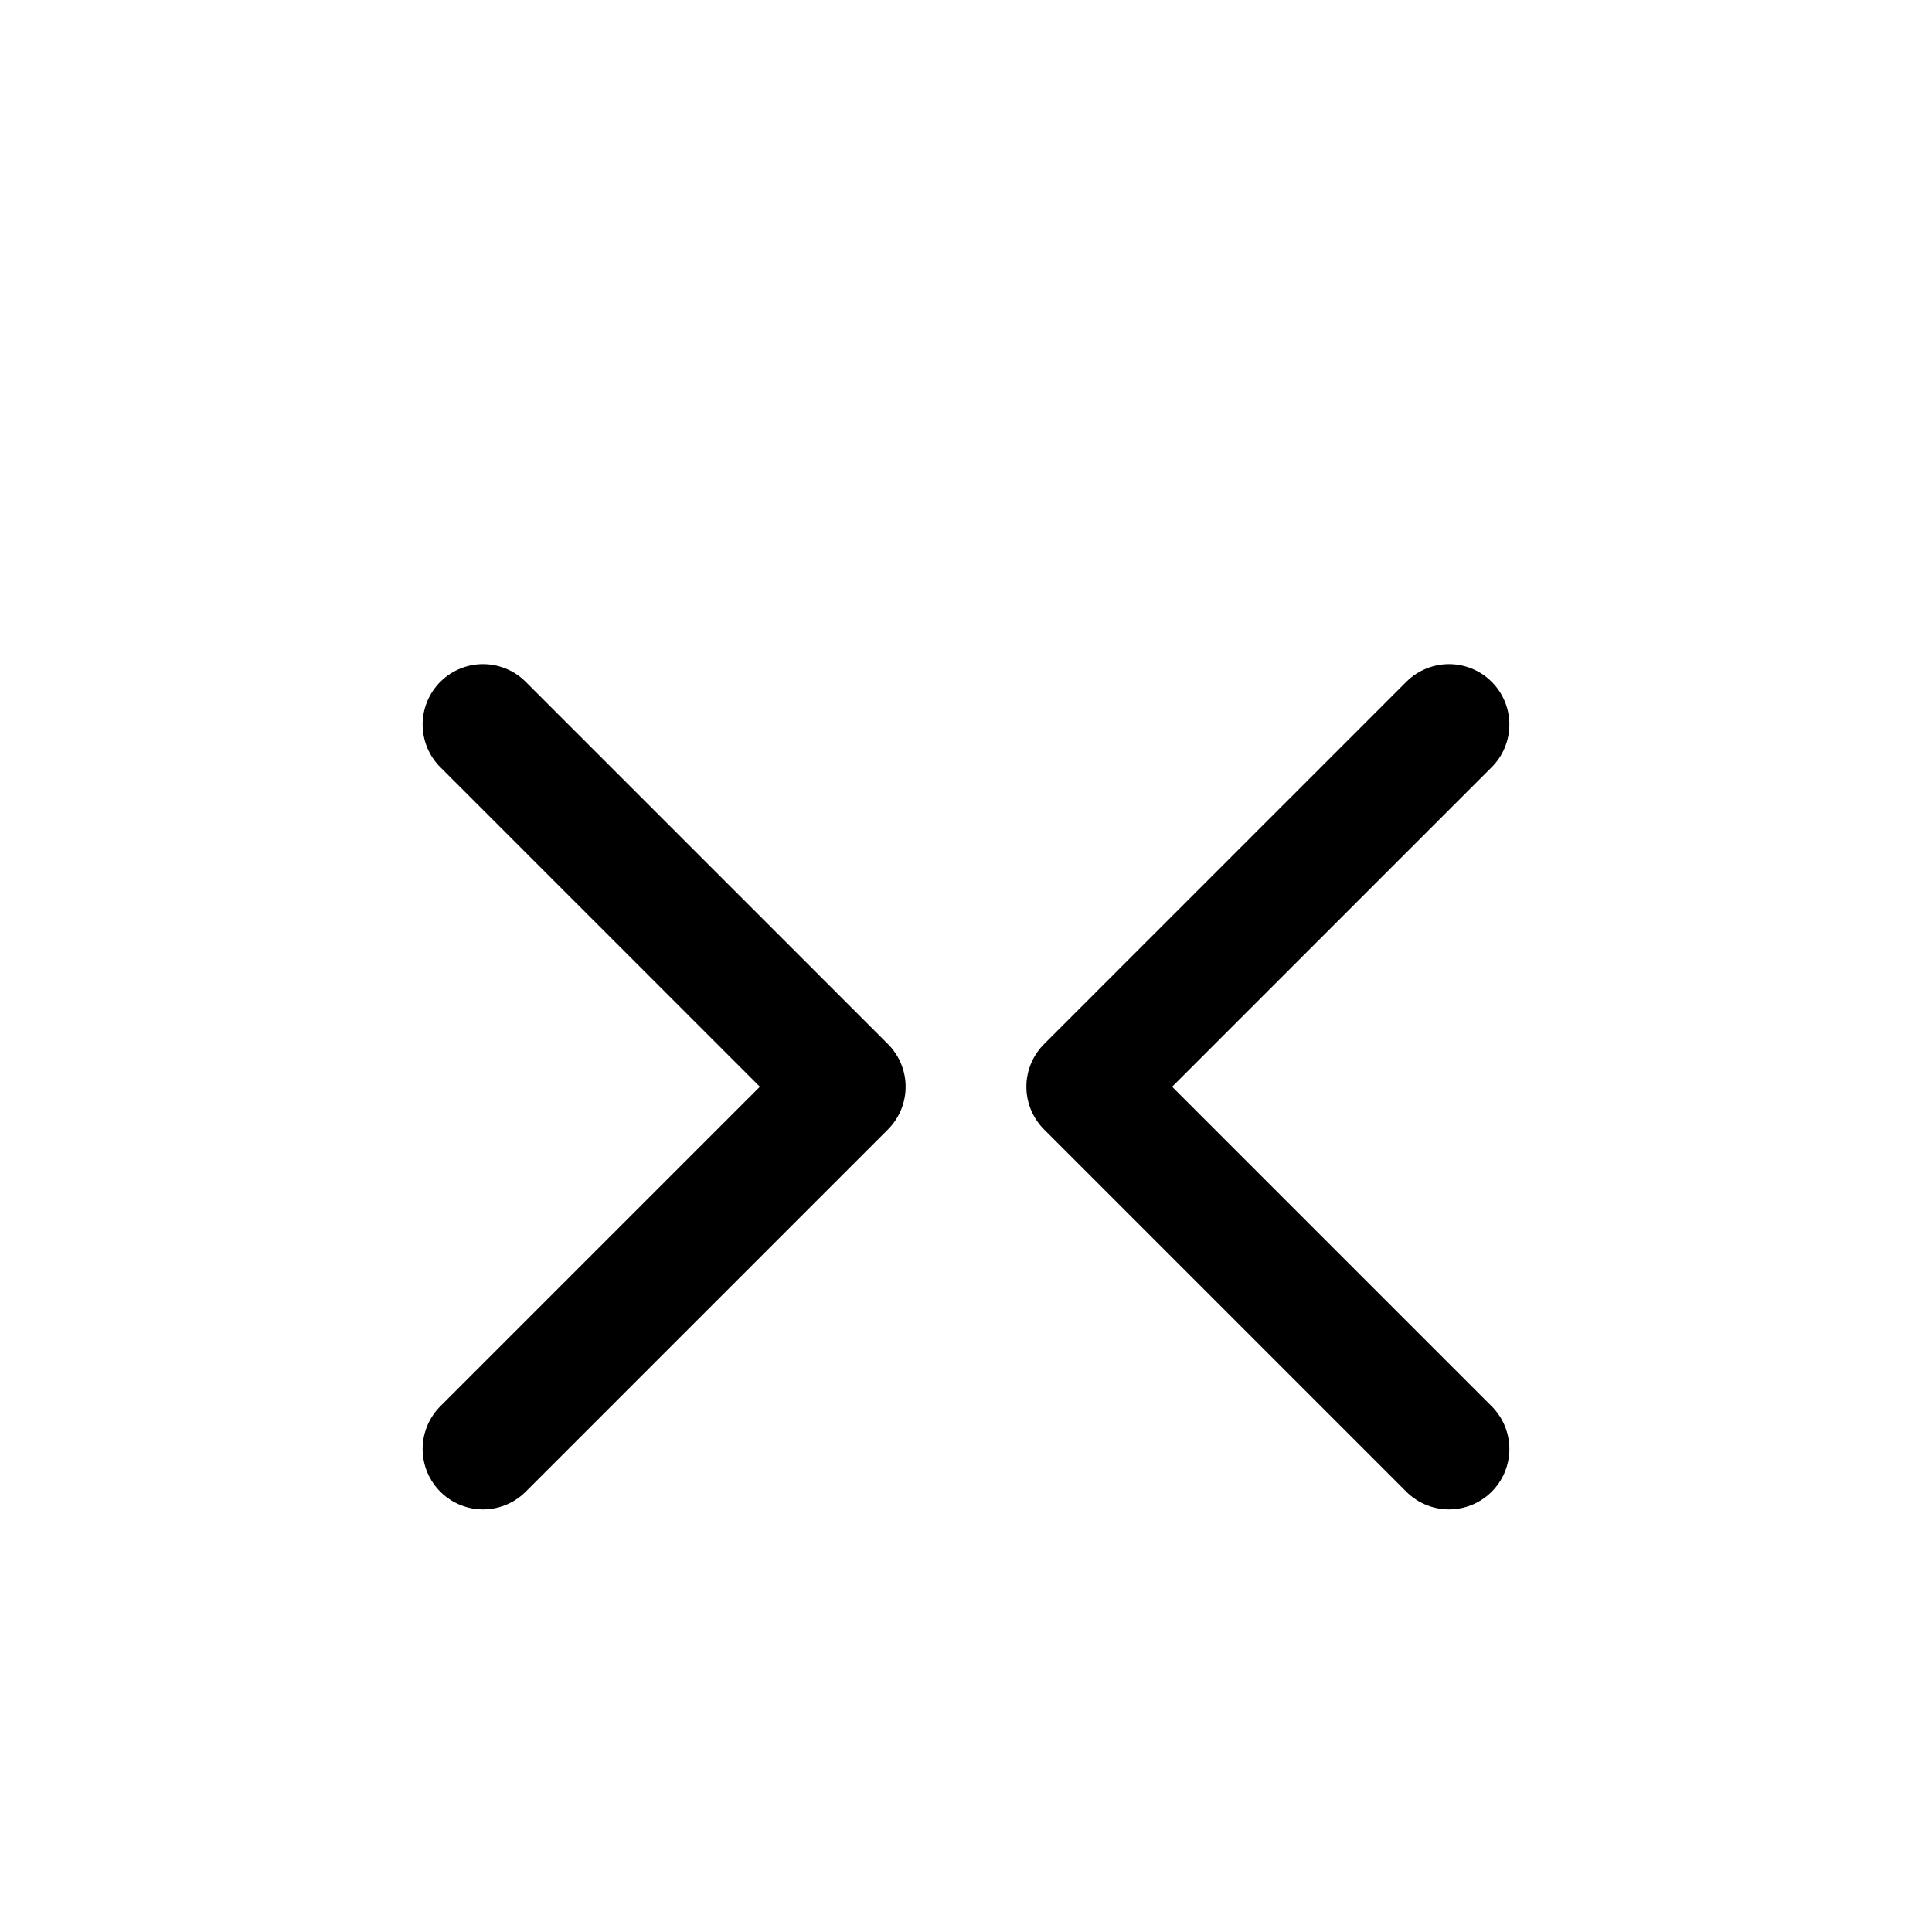 <svg width="64" height="64" viewBox="0 0 64 64" fill="none" xmlns="http://www.w3.org/2000/svg">
  <path d="M16 24L28 36L16 48" stroke="#000000" stroke-width="4" stroke-linecap="round" stroke-linejoin="round"/>
  <path d="M48 24L36 36L48 48" stroke="#000000" stroke-width="4" stroke-linecap="round" stroke-linejoin="round"/>
</svg>